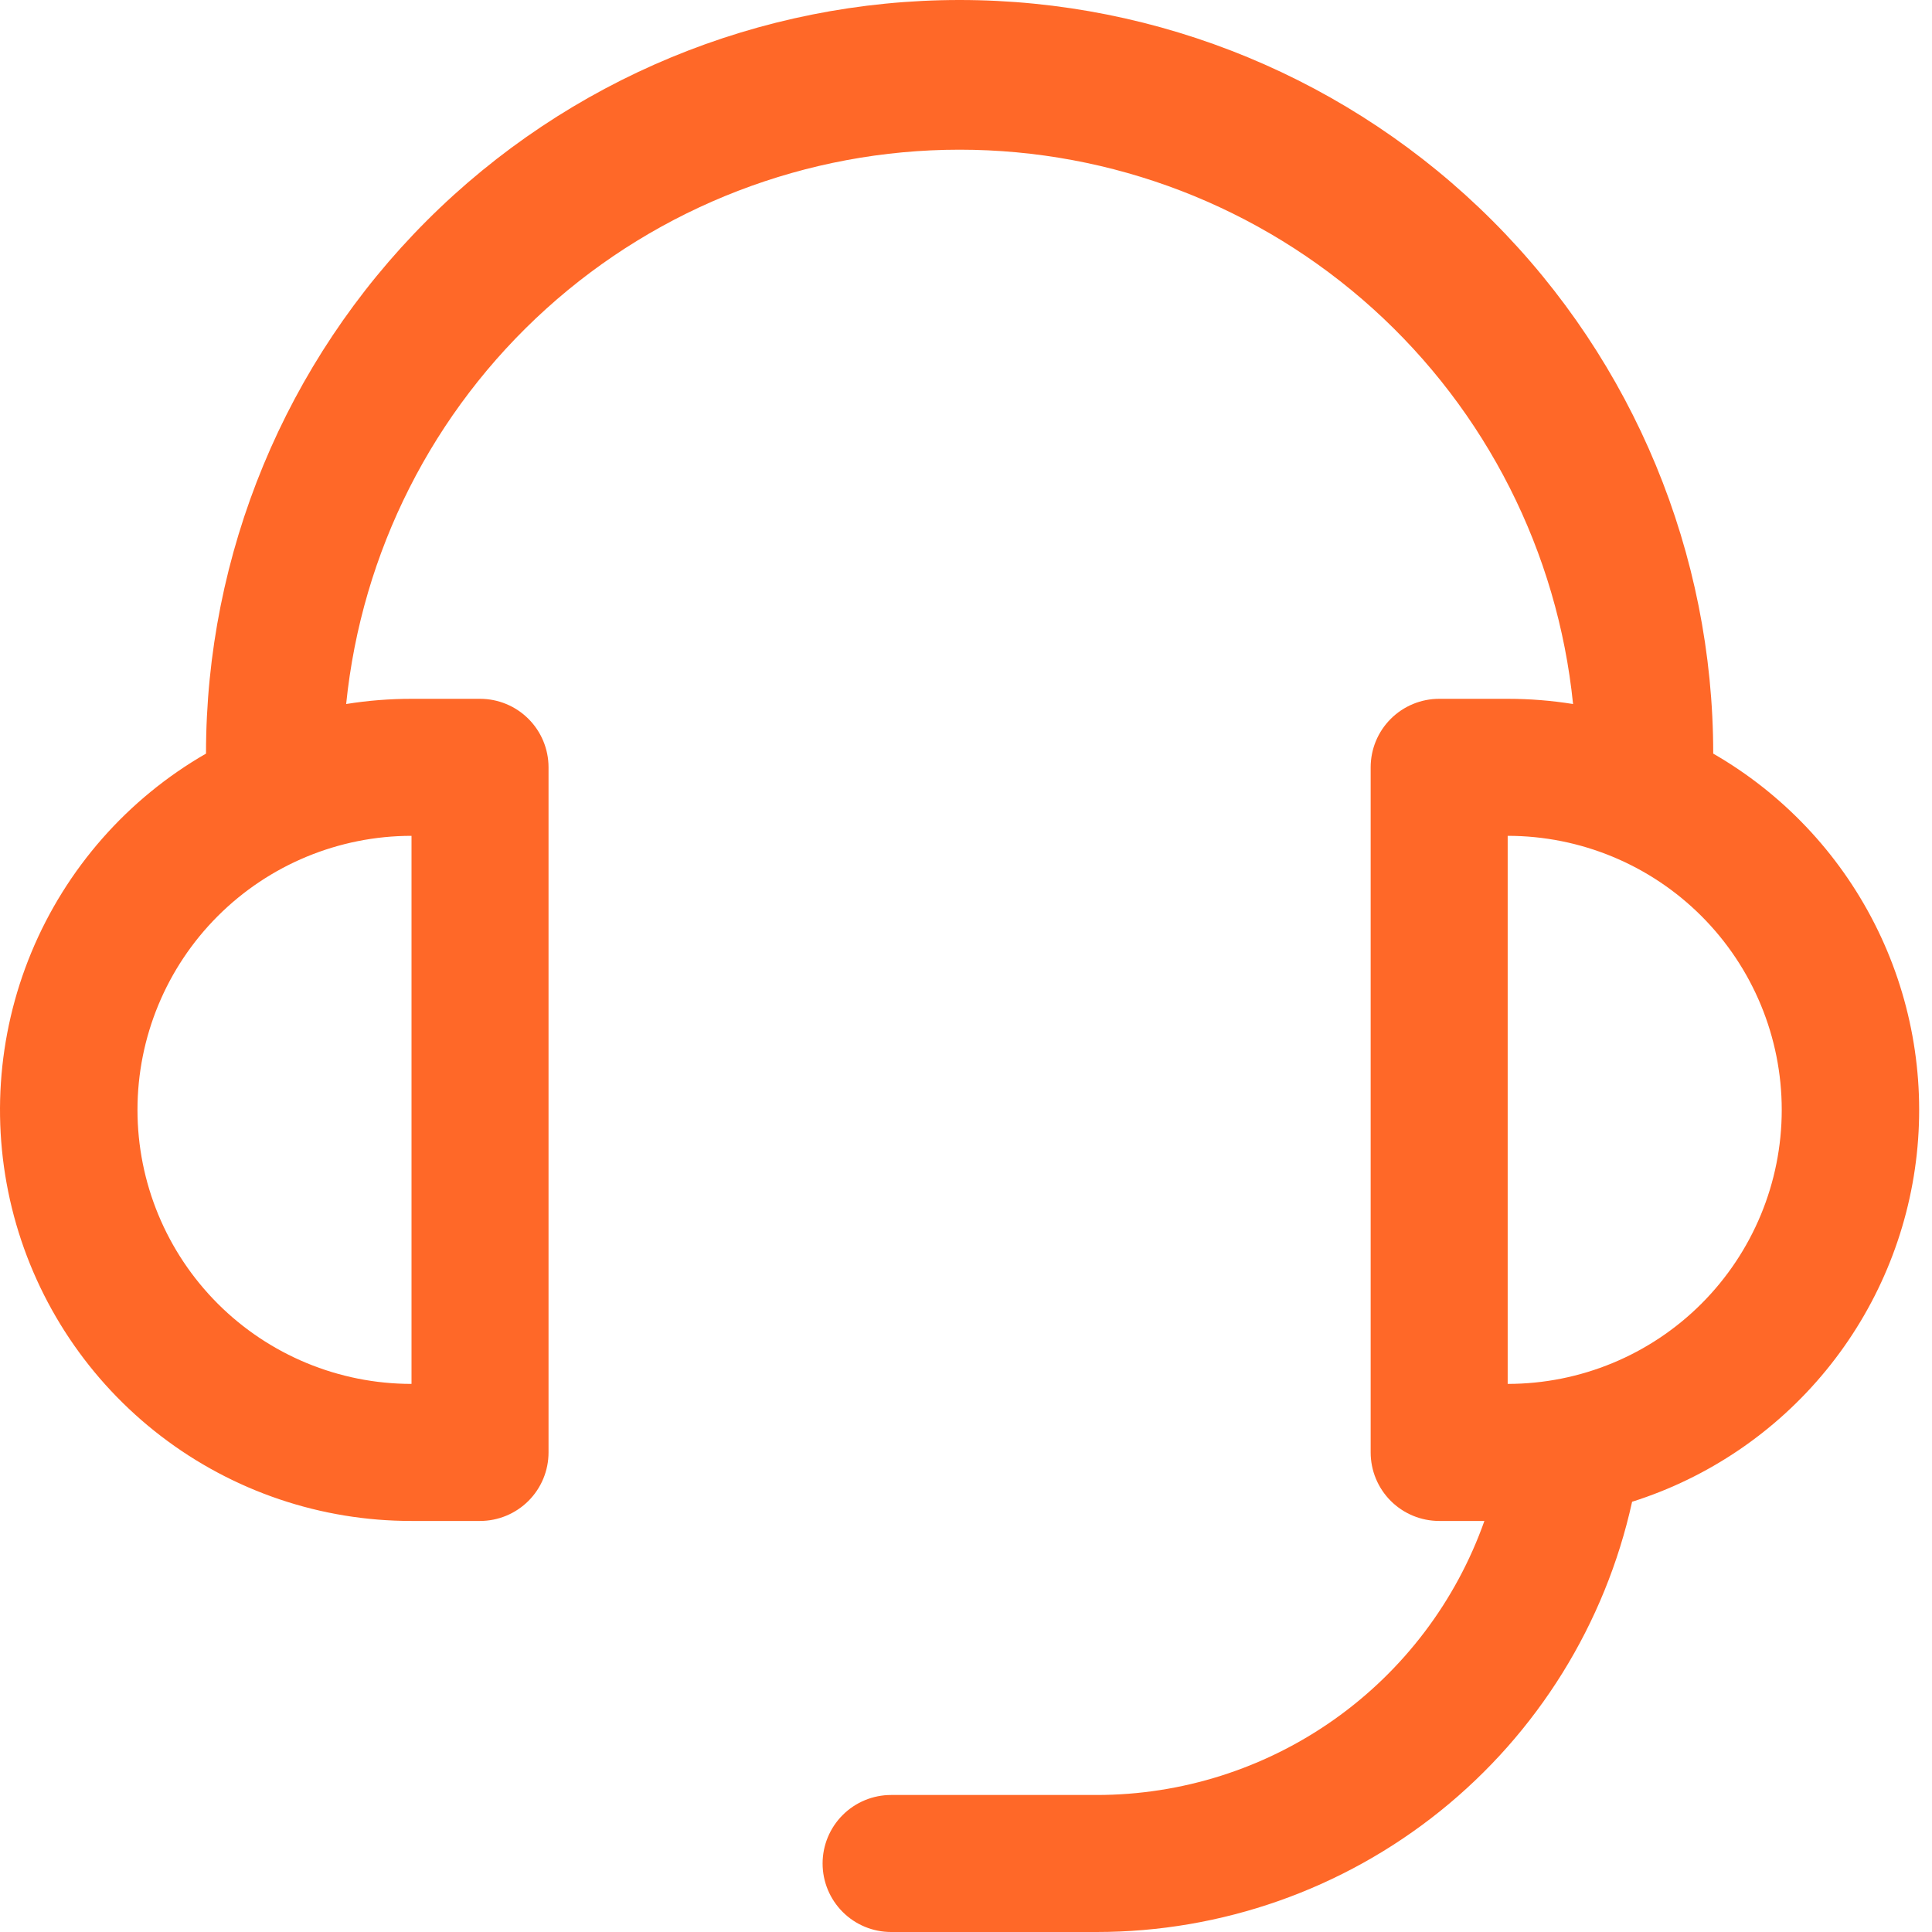 <svg width="75" height="75" viewBox="0 0 75 75" fill="none" xmlns="http://www.w3.org/2000/svg">
<path d="M66.507 29.255C69.191 30.801 71.367 33.094 72.77 35.855C74.173 38.616 74.742 41.725 74.409 44.804C74.075 47.883 72.852 50.798 70.89 53.194C68.928 55.59 66.311 57.364 63.358 58.298C62.315 63.034 59.685 67.271 55.905 70.308C52.124 73.346 47.42 75.001 42.571 75H34.592C33.887 75 33.21 74.72 32.712 74.221C32.213 73.722 31.933 73.046 31.933 72.34C31.933 71.635 32.213 70.959 32.712 70.46C33.21 69.961 33.887 69.681 34.592 69.681H42.571C45.872 69.682 49.092 68.659 51.788 66.754C54.484 64.849 56.523 62.155 57.624 59.043H55.869C55.163 59.043 54.487 58.762 53.988 58.264C53.489 57.765 53.209 57.088 53.209 56.383V29.787C53.209 29.082 53.489 28.405 53.988 27.907C54.487 27.408 55.163 27.128 55.869 27.128H58.528C59.39 27.128 60.236 27.197 61.066 27.33C60.467 21.43 57.7 15.963 53.3 11.987C48.9 8.012 43.182 5.811 37.252 5.811C31.322 5.811 25.603 8.012 21.204 11.987C16.804 15.963 14.037 21.43 13.438 27.33C14.277 27.195 15.126 27.128 15.975 27.128H18.635C19.34 27.128 20.017 27.408 20.515 27.907C21.014 28.405 21.294 29.082 21.294 29.787V56.383C21.294 57.088 21.014 57.765 20.515 58.264C20.017 58.762 19.34 59.043 18.635 59.043H15.975C12.459 59.047 9.04 57.889 6.25 55.75C3.459 53.611 1.453 50.61 0.543 47.214C-0.366 43.818 -0.129 40.216 1.219 36.968C2.567 33.721 4.949 31.009 7.997 29.255C7.997 21.496 11.079 14.055 16.565 8.569C22.052 3.082 29.493 0 37.252 0C45.011 0 52.452 3.082 57.938 8.569C63.425 14.055 66.507 21.496 66.507 29.255ZM15.975 32.447C13.154 32.447 10.448 33.568 8.453 35.563C6.458 37.558 5.337 40.264 5.337 43.085C5.337 45.907 6.458 48.612 8.453 50.608C10.448 52.603 13.154 53.723 15.975 53.723V32.447ZM69.167 43.085C69.167 40.264 68.046 37.558 66.051 35.563C64.056 33.568 61.35 32.447 58.528 32.447V53.723C61.35 53.723 64.056 52.603 66.051 50.608C68.046 48.612 69.167 45.907 69.167 43.085Z" fill="#FF6828"/>
</svg>
